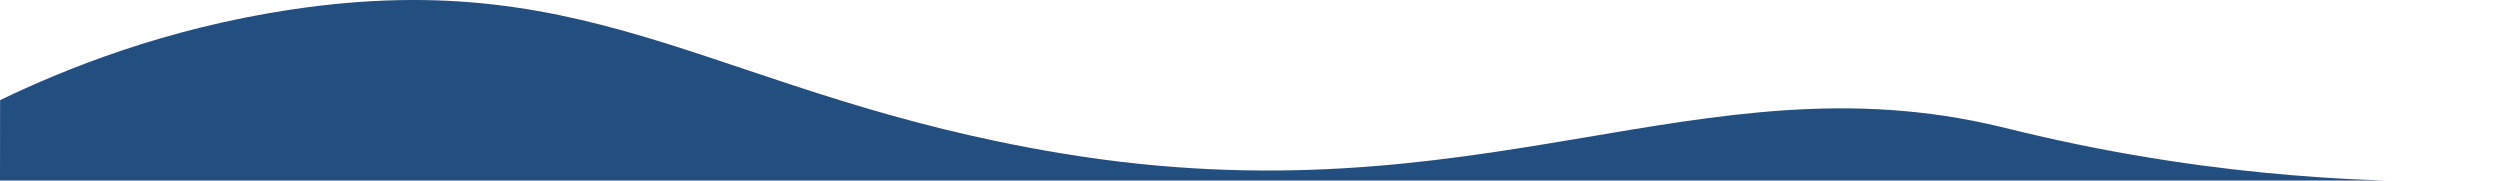 <?xml version="1.0" encoding="UTF-8"?>
<svg id="TRIAL-2" xmlns="http://www.w3.org/2000/svg" viewBox="0 0 1440 103.99">
  <defs>
    <style>
      .cls-1 {
        fill: #224e80;
        stroke-width: 0px;
      }
    </style>
  </defs>
  <path class="cls-1" d="M0,103.99h1440c-40.84,1.29-76.49.03-105.53-1.98-38.29-2.66-89.75-8.31-149.25-21.27-15.71-3.42-27-6.28-33.05-7.73-172.95-41.56-299.28,55.3-540.77,15.32C415.43,55.88,345.44-21.33,167.15,5.6,94.57,16.56,37.19,39.78.05,57.68c-.02,15.44-.03,30.87-.05,46.31Z"/>
</svg>
